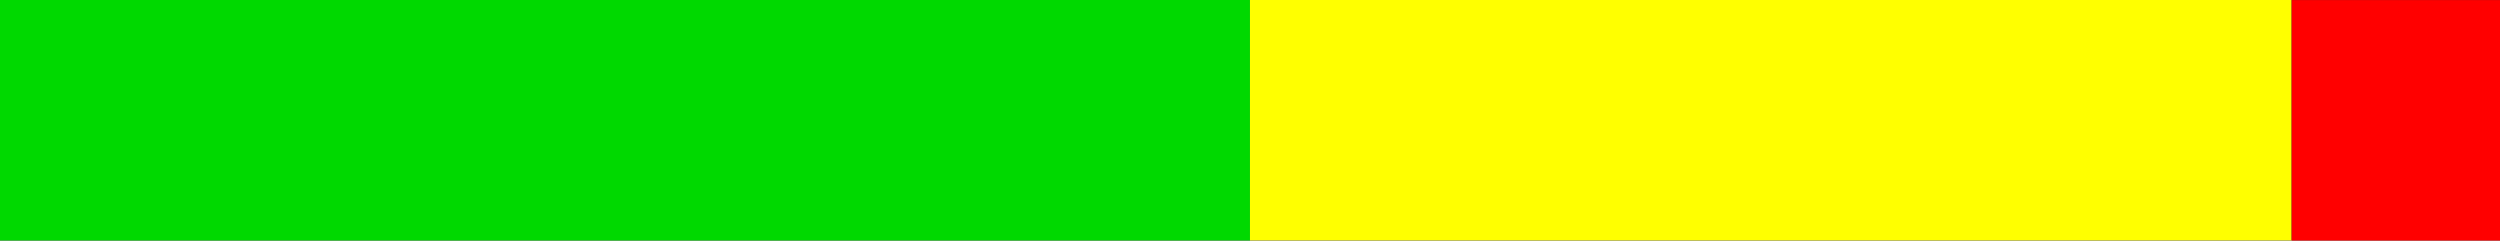<?xml version="1.0" encoding="UTF-8" standalone="no"?>
<!-- Created with Inkscape (http://www.inkscape.org/) -->

<svg
   width="180.005mm"
   height="17.317mm"
   viewBox="0 0 180.005 17.317"
   version="1.1"
   id="svg1"
   inkscape:version="1.3.2 (091e20e, 2023-11-25)"
   sodipodi:docname="drawing.svg"
   xmlns:inkscape="http://www.inkscape.org/namespaces/inkscape"
   xmlns:sodipodi="http://sodipodi.sourceforge.net/DTD/sodipodi-0.dtd"
   xmlns="http://www.w3.org/2000/svg"
   xmlns:svg="http://www.w3.org/2000/svg">
  <rect x="0" y="0" width="180.005" height="17.317" fill="#333333" stroke="none"/>
  <sodipodi:namedview
     id="namedview1"
     pagecolor="#ffffff"
     bordercolor="#000000"
     borderopacity="0.25"
     inkscape:showpageshadow="2"
     inkscape:pageopacity="0.0"
     inkscape:pagecheckerboard="0"
     inkscape:deskcolor="#d1d1d1"
     inkscape:document-units="mm"
     inkscape:zoom="0.94064667"
     inkscape:cx="340.72305"
     inkscape:cy="18.604223"
     inkscape:window-width="1440"
     inkscape:window-height="778"
     inkscape:window-x="4"
     inkscape:window-y="25"
     inkscape:window-maximized="0"
     inkscape:current-layer="layer1" />
  <defs
     id="defs1" />
  <g
     inkscape:label="Layer 1"
     inkscape:groupmode="layer"
     id="layer1"
     transform="translate(-17.851,-141.724)">
    <rect
       style="fill:#00d900;fill-opacity:1;stroke-width:0.261"
       id="rect1"
       width="90"
       height="17.31"
       x="17.851"
       y="141.726" />
    <rect
       style="fill:#ffff00;fill-opacity:1;stroke-width:0.238"
       id="rect2"
       width="75"
       height="17.31"
       x="107.85"
       y="141.724" />
    <rect
       style="fill:#ff0000;fill-opacity:1;stroke-width:0.107"
       id="rect3"
       width="15"
       height="17.31"
       x="182.856"
       y="141.731" />
  </g>
</svg>
